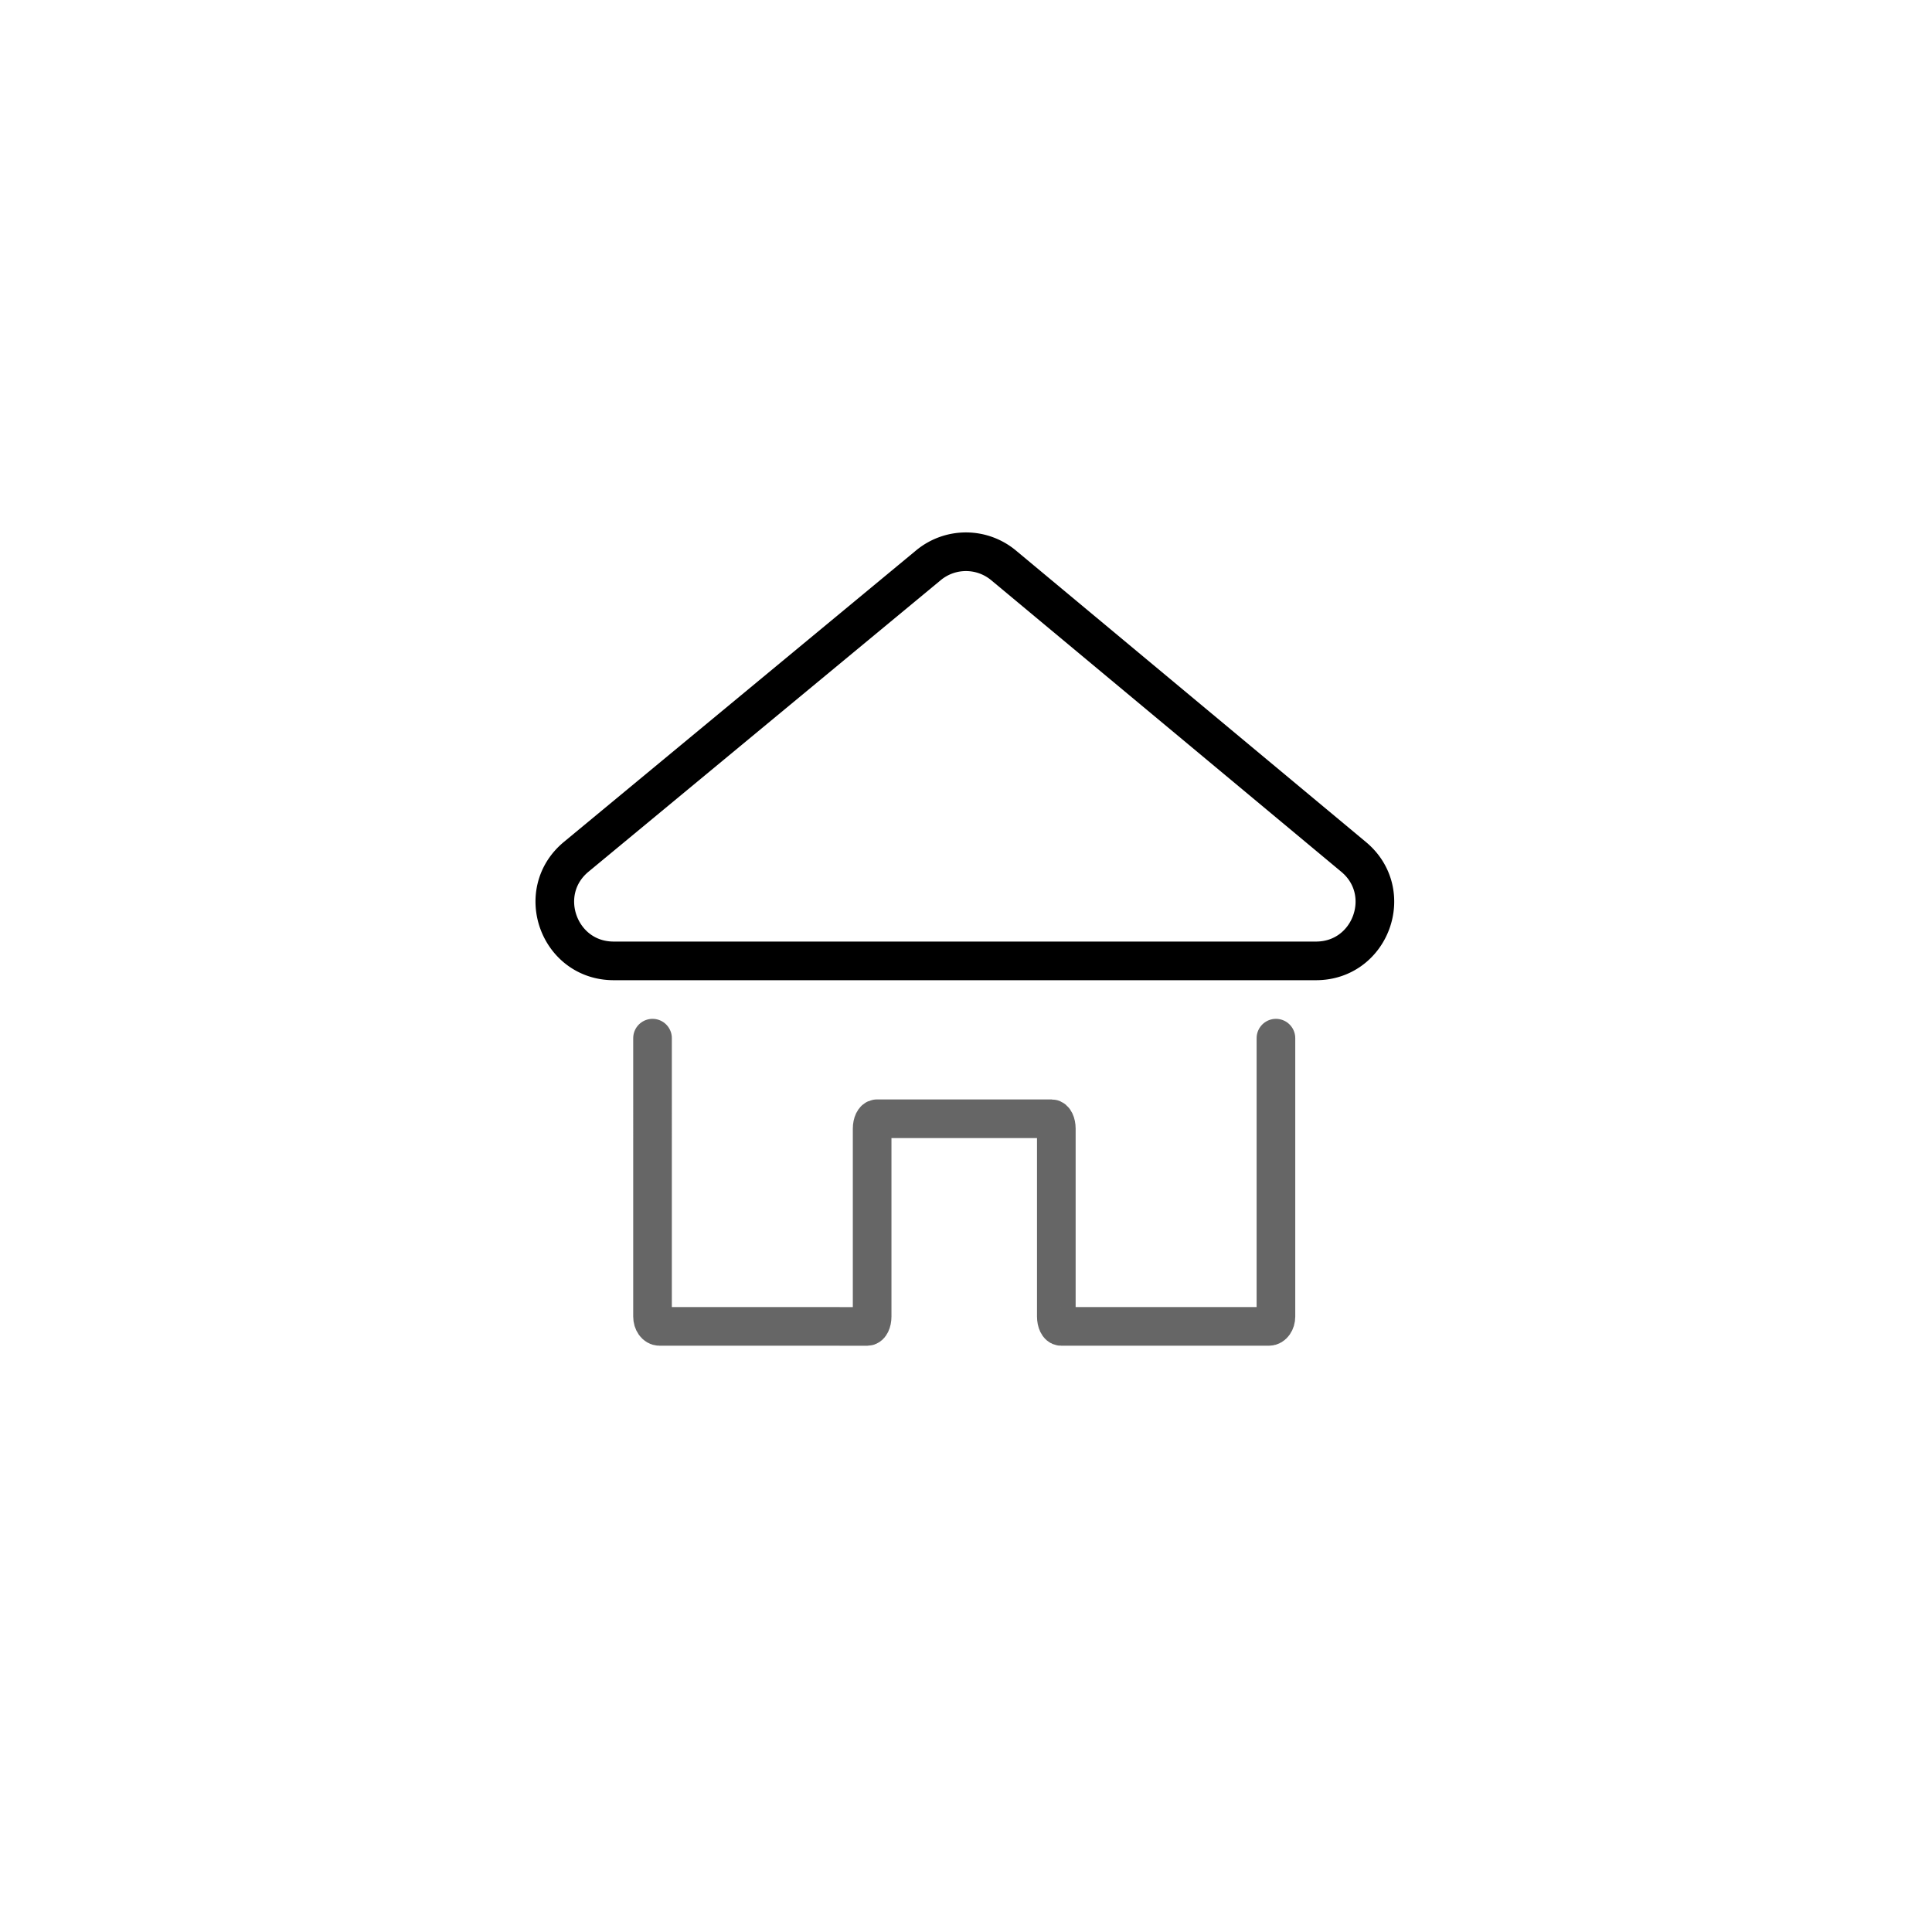 <svg xmlns="http://www.w3.org/2000/svg" viewBox="0 0 500 500"><defs><style>.cls-1,.cls-2{fill:none;stroke-linecap:round;stroke-linejoin:round;stroke-width:10px;}.cls-1{stroke:#666;}.cls-2{stroke:#000;}</style></defs><g id="styles"><g id="Home"><g id="Home-2" data-name="Home"><path class="cls-1" d="M330.211,268.676v72.041c0,1.412-.81,2.556-1.809,2.556H274.616c-.685,0-1.241-1.144-1.241-2.556v-48.63c0-1.412-.555-2.556-1.241-2.556H226.95c-.685,0-1.241,1.144-1.241,2.556v48.63c0,1.412-.555,2.556-1.241,2.556H170.683c-.999,0-1.809-1.144-1.809-2.556V268.676"/><path class="cls-2" d="M240.284,146.286l-91.155,75.451c-10.983,9.091-4.555,26.939,9.703,26.939H340.575c14.234,0,20.676-17.799,9.739-26.909L259.725,146.316A15.217,15.217,0,0,0,240.284,146.286Z"/></g></g></g></svg>